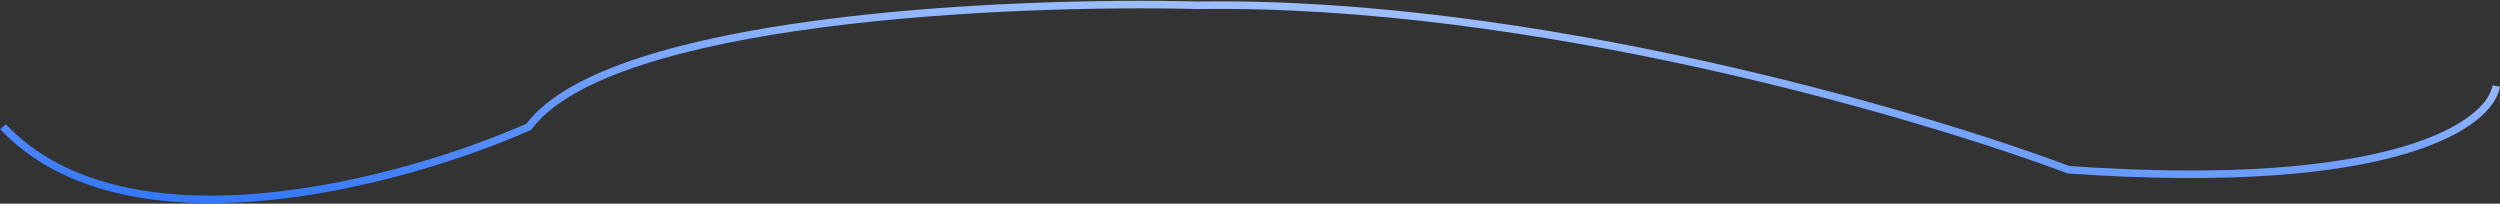 <svg width="1657" height="135" viewBox="0 0 1657 135" fill="none" xmlns="http://www.w3.org/2000/svg">
<rect x="0" y="0" width="1657" height="135" fill="#333333" stroke="none"/>
<path d="M2 84C84.4 171.2 268.667 120.333 350.5 84C404.1 12 668.833 0.333 794.5 3.5C1015.3 0.3 1270.83 74.833 1371 112.5C1588.6 127.7 1650.67 81.833 1654.5 57" stroke="url(#paint0_linear_52_86)" stroke-width="5"/>
<defs>
<linearGradient id="paint0_linear_52_86" x1="848" y1="-150.5" x2="828" y2="249.5" gradientUnits="userSpaceOnUse">
<stop stop-color="white"/>
<stop offset="1" stop-color="#0054FD"/>
</linearGradient>
</defs>
</svg>
